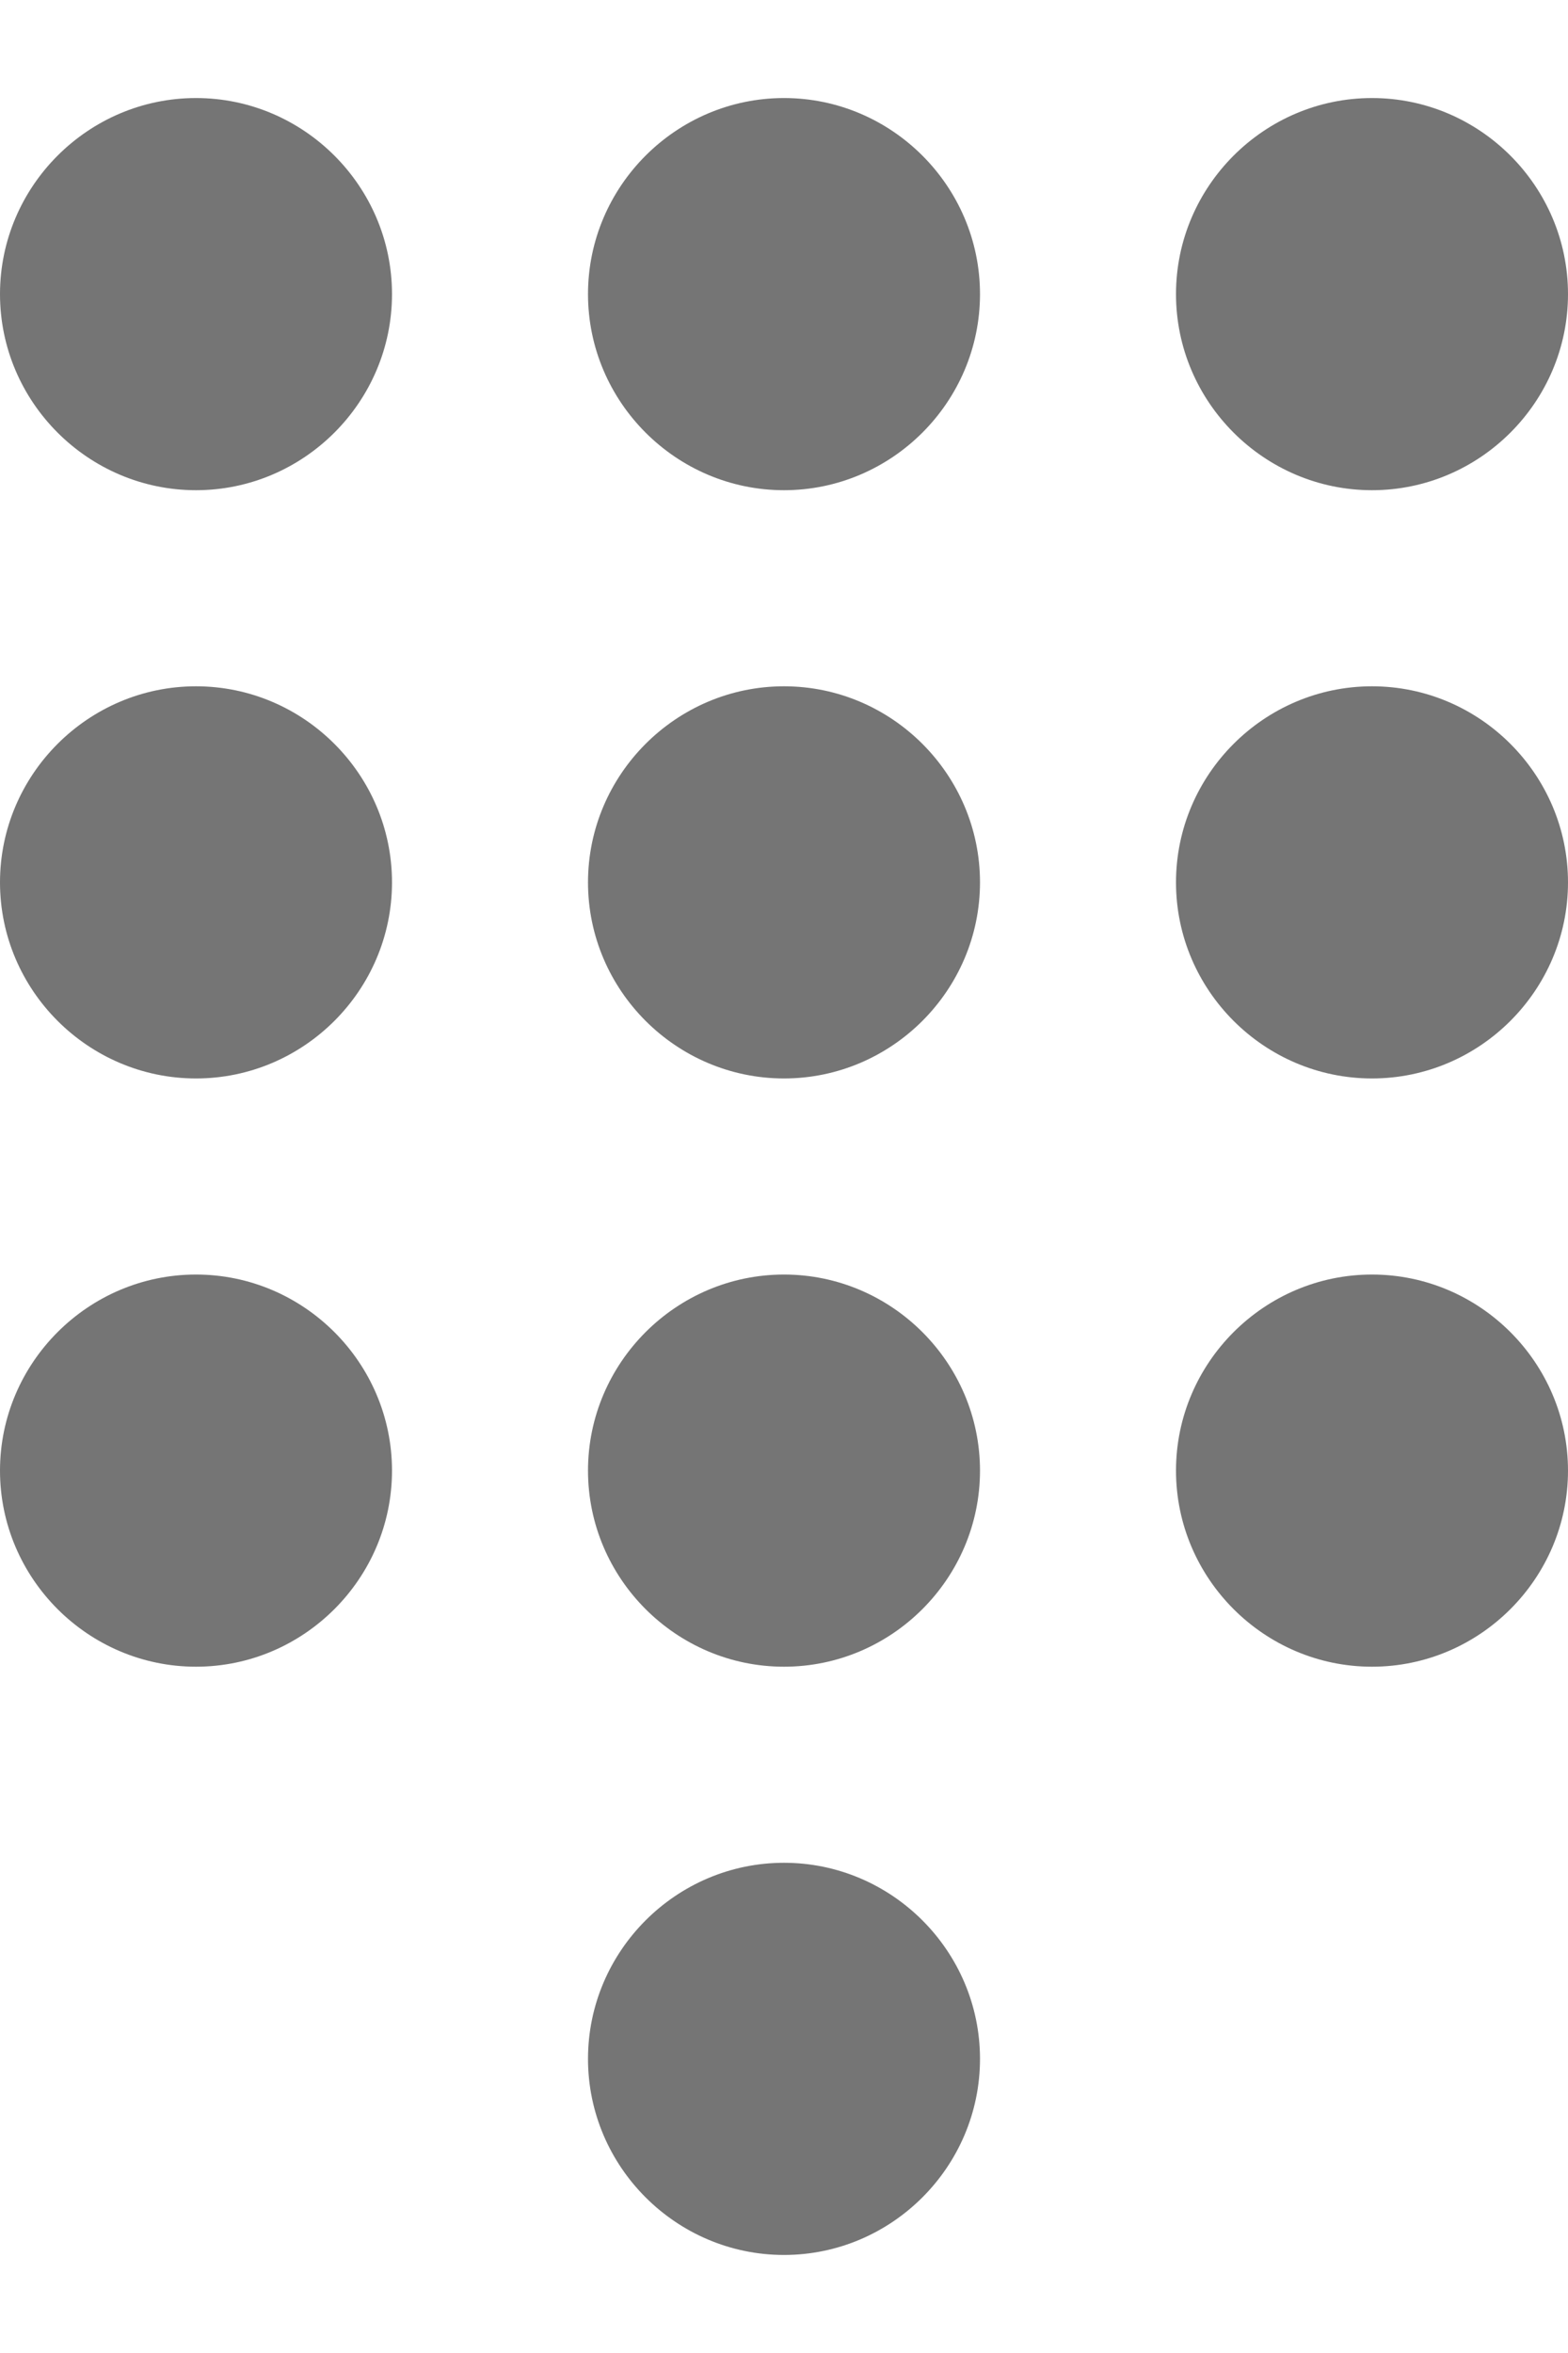 <svg width="12" height="18" viewBox="0 0 12 18" fill="none" xmlns="http://www.w3.org/2000/svg">
<path d="M6 14.25C5.175 14.25 4.5 14.925 4.5 15.75C4.5 16.575 5.175 17.25 6 17.25C6.825 17.25 7.5 16.575 7.5 15.75C7.5 14.925 6.825 14.25 6 14.25ZM1.5 0.75C0.675 0.75 0 1.425 0 2.25C0 3.075 0.675 3.75 1.5 3.75C2.325 3.75 3 3.075 3 2.25C3 1.425 2.325 0.75 1.5 0.75ZM1.5 5.25C0.675 5.25 0 5.925 0 6.75C0 7.575 0.675 8.25 1.5 8.25C2.325 8.25 3 7.575 3 6.75C3 5.925 2.325 5.25 1.5 5.25ZM1.5 9.75C0.675 9.75 0 10.425 0 11.25C0 12.075 0.675 12.75 1.5 12.75C2.325 12.75 3 12.075 3 11.25C3 10.425 2.325 9.75 1.5 9.75ZM10.5 3.75C11.325 3.75 12 3.075 12 2.25C12 1.425 11.325 0.75 10.5 0.75C9.675 0.75 9 1.425 9 2.25C9 3.075 9.675 3.75 10.5 3.75ZM6 9.75C5.175 9.75 4.5 10.425 4.5 11.25C4.5 12.075 5.175 12.75 6 12.75C6.825 12.75 7.5 12.075 7.5 11.25C7.5 10.425 6.825 9.75 6 9.75ZM10.5 9.75C9.675 9.75 9 10.425 9 11.25C9 12.075 9.675 12.75 10.5 12.75C11.325 12.75 12 12.075 12 11.25C12 10.425 11.325 9.75 10.5 9.75ZM10.5 5.25C9.675 5.25 9 5.925 9 6.75C9 7.575 9.675 8.25 10.5 8.25C11.325 8.25 12 7.575 12 6.75C12 5.925 11.325 5.25 10.5 5.25ZM6 5.25C5.175 5.25 4.5 5.925 4.5 6.75C4.5 7.575 5.175 8.25 6 8.25C6.825 8.25 7.5 7.575 7.5 6.75C7.5 5.925 6.825 5.25 6 5.25ZM6 0.75C5.175 0.75 4.5 1.425 4.5 2.25C4.5 3.075 5.175 3.75 6 3.75C6.825 3.75 7.5 3.075 7.5 2.25C7.5 1.425 6.825 0.75 6 0.75Z" fill="#757575"/>
</svg>
